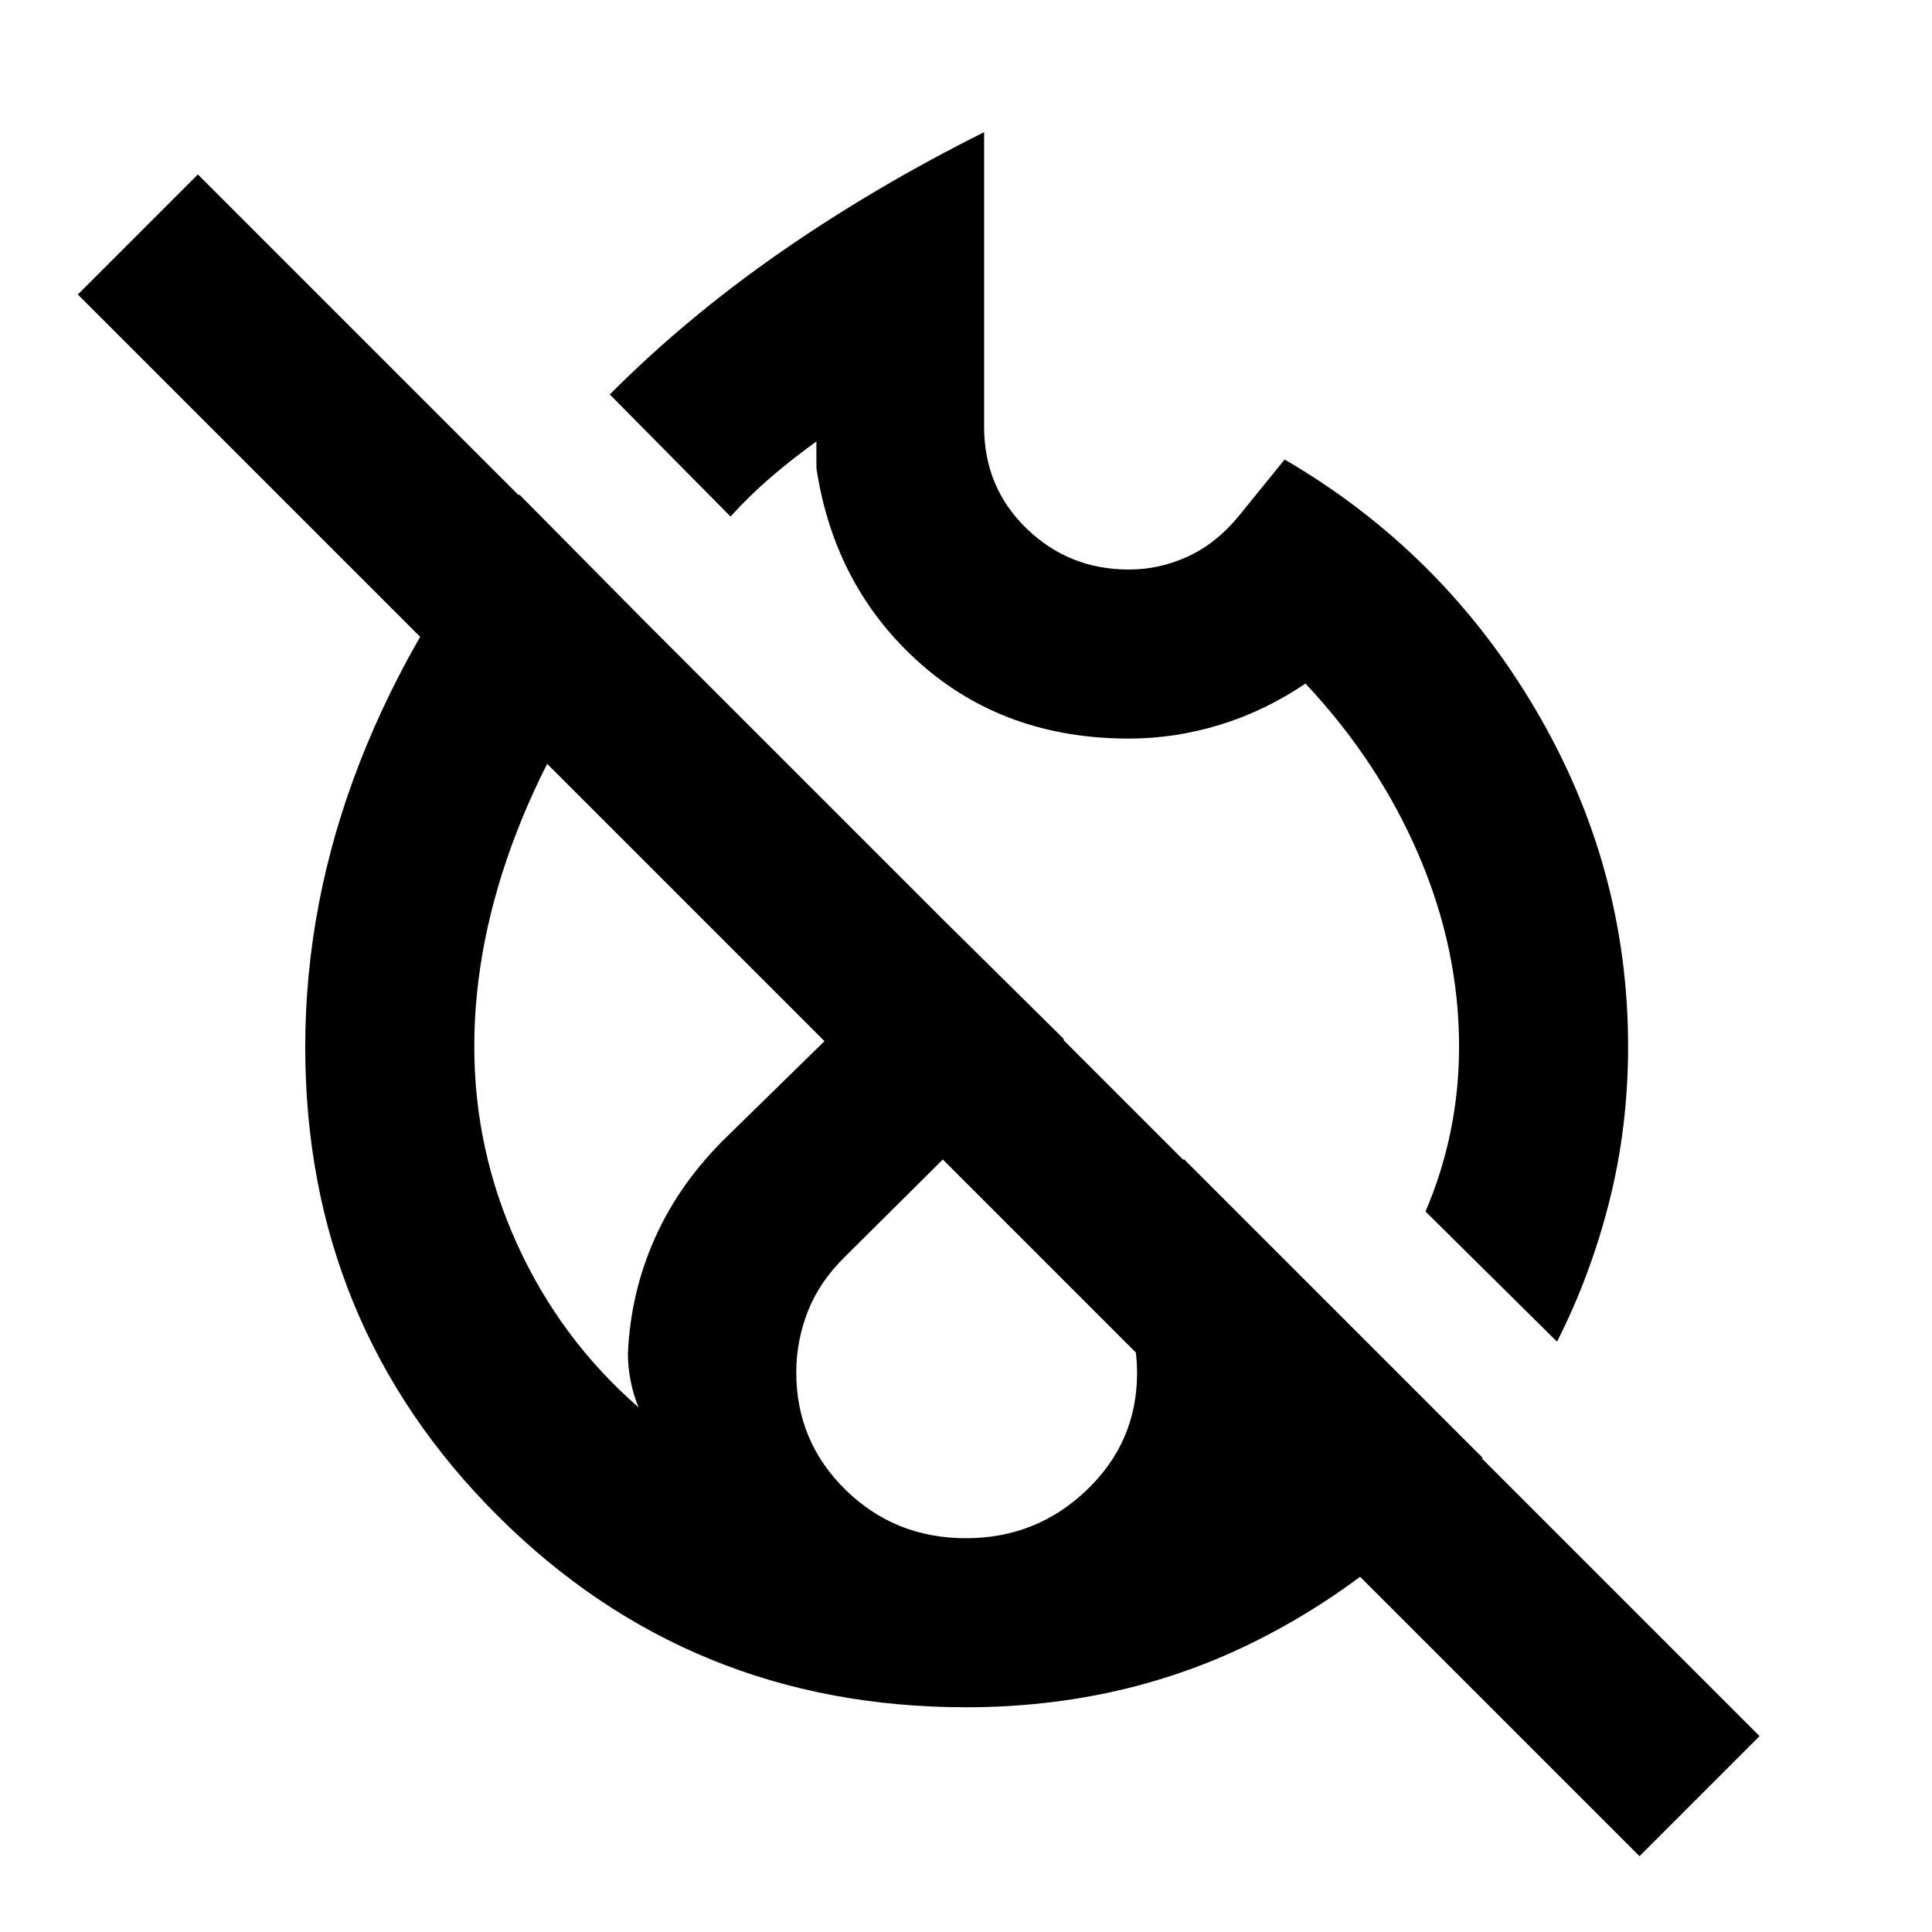 <svg xmlns="http://www.w3.org/2000/svg" height="40" viewBox="0 -960 960 960" width="40"><path d="M486.33-485.33Zm0 0Zm0 0Zm0 0ZM814.67-37.67l-776-776 59.66-59.66 388 388 388 388-59.66 59.66Zm-41-255.66L708.33-358q8.31-19.44 12.49-39.94Q725-418.44 725-440q0-48.39-20.03-95.09t-56.3-85.24q-20.21 13.66-42.59 20.5Q583.7-593 561-593q-61.87 0-104.1-37.67-42.23-37.66-51.23-96.66v-13.34q-12 8.67-22.67 17.84-10.67 9.16-20 19.5L303-764q37.97-38.13 84.65-70.56Q434.33-867 489-894.33V-748q0 30.18 21.06 50.59Q531.12-677 561-677q15.22 0 29.28-6.5 14.05-6.5 25.05-19.83l23-28.34q78.34 45.67 124.5 123.91Q809-529.52 809-440q0 39.96-9.33 76.93-9.34 36.97-26 69.74ZM480-111.67q-137.49 0-232.91-95.34-95.42-95.34-95.42-232.72 0-71.94 27.16-141.6Q206-651 258-714.33L318.67-653q-40.5 51.33-61.75 106t-21.25 107q0 51.68 21.5 98.67 21.5 47 60.16 80.66-2.66-6.33-4-13.33-1.33-7-1.33-13.33 1.33-30.67 13.67-58 12.33-27.34 35.66-50L470-501.67l58.67 58-108.67 108q-12.67 12.34-18.5 27.06-5.83 14.72-5.83 30.61 0 34.31 24.52 58.32 24.52 24.01 59.81 24.01 34.97 0 59.99-23.93Q565-243.53 565-277.72q0-16.75-6.21-31.57t-18.12-26.38L588.33-384l148.34 148.33q-45.34 57-111.5 90.5Q559-111.67 480-111.67Z"/></svg>